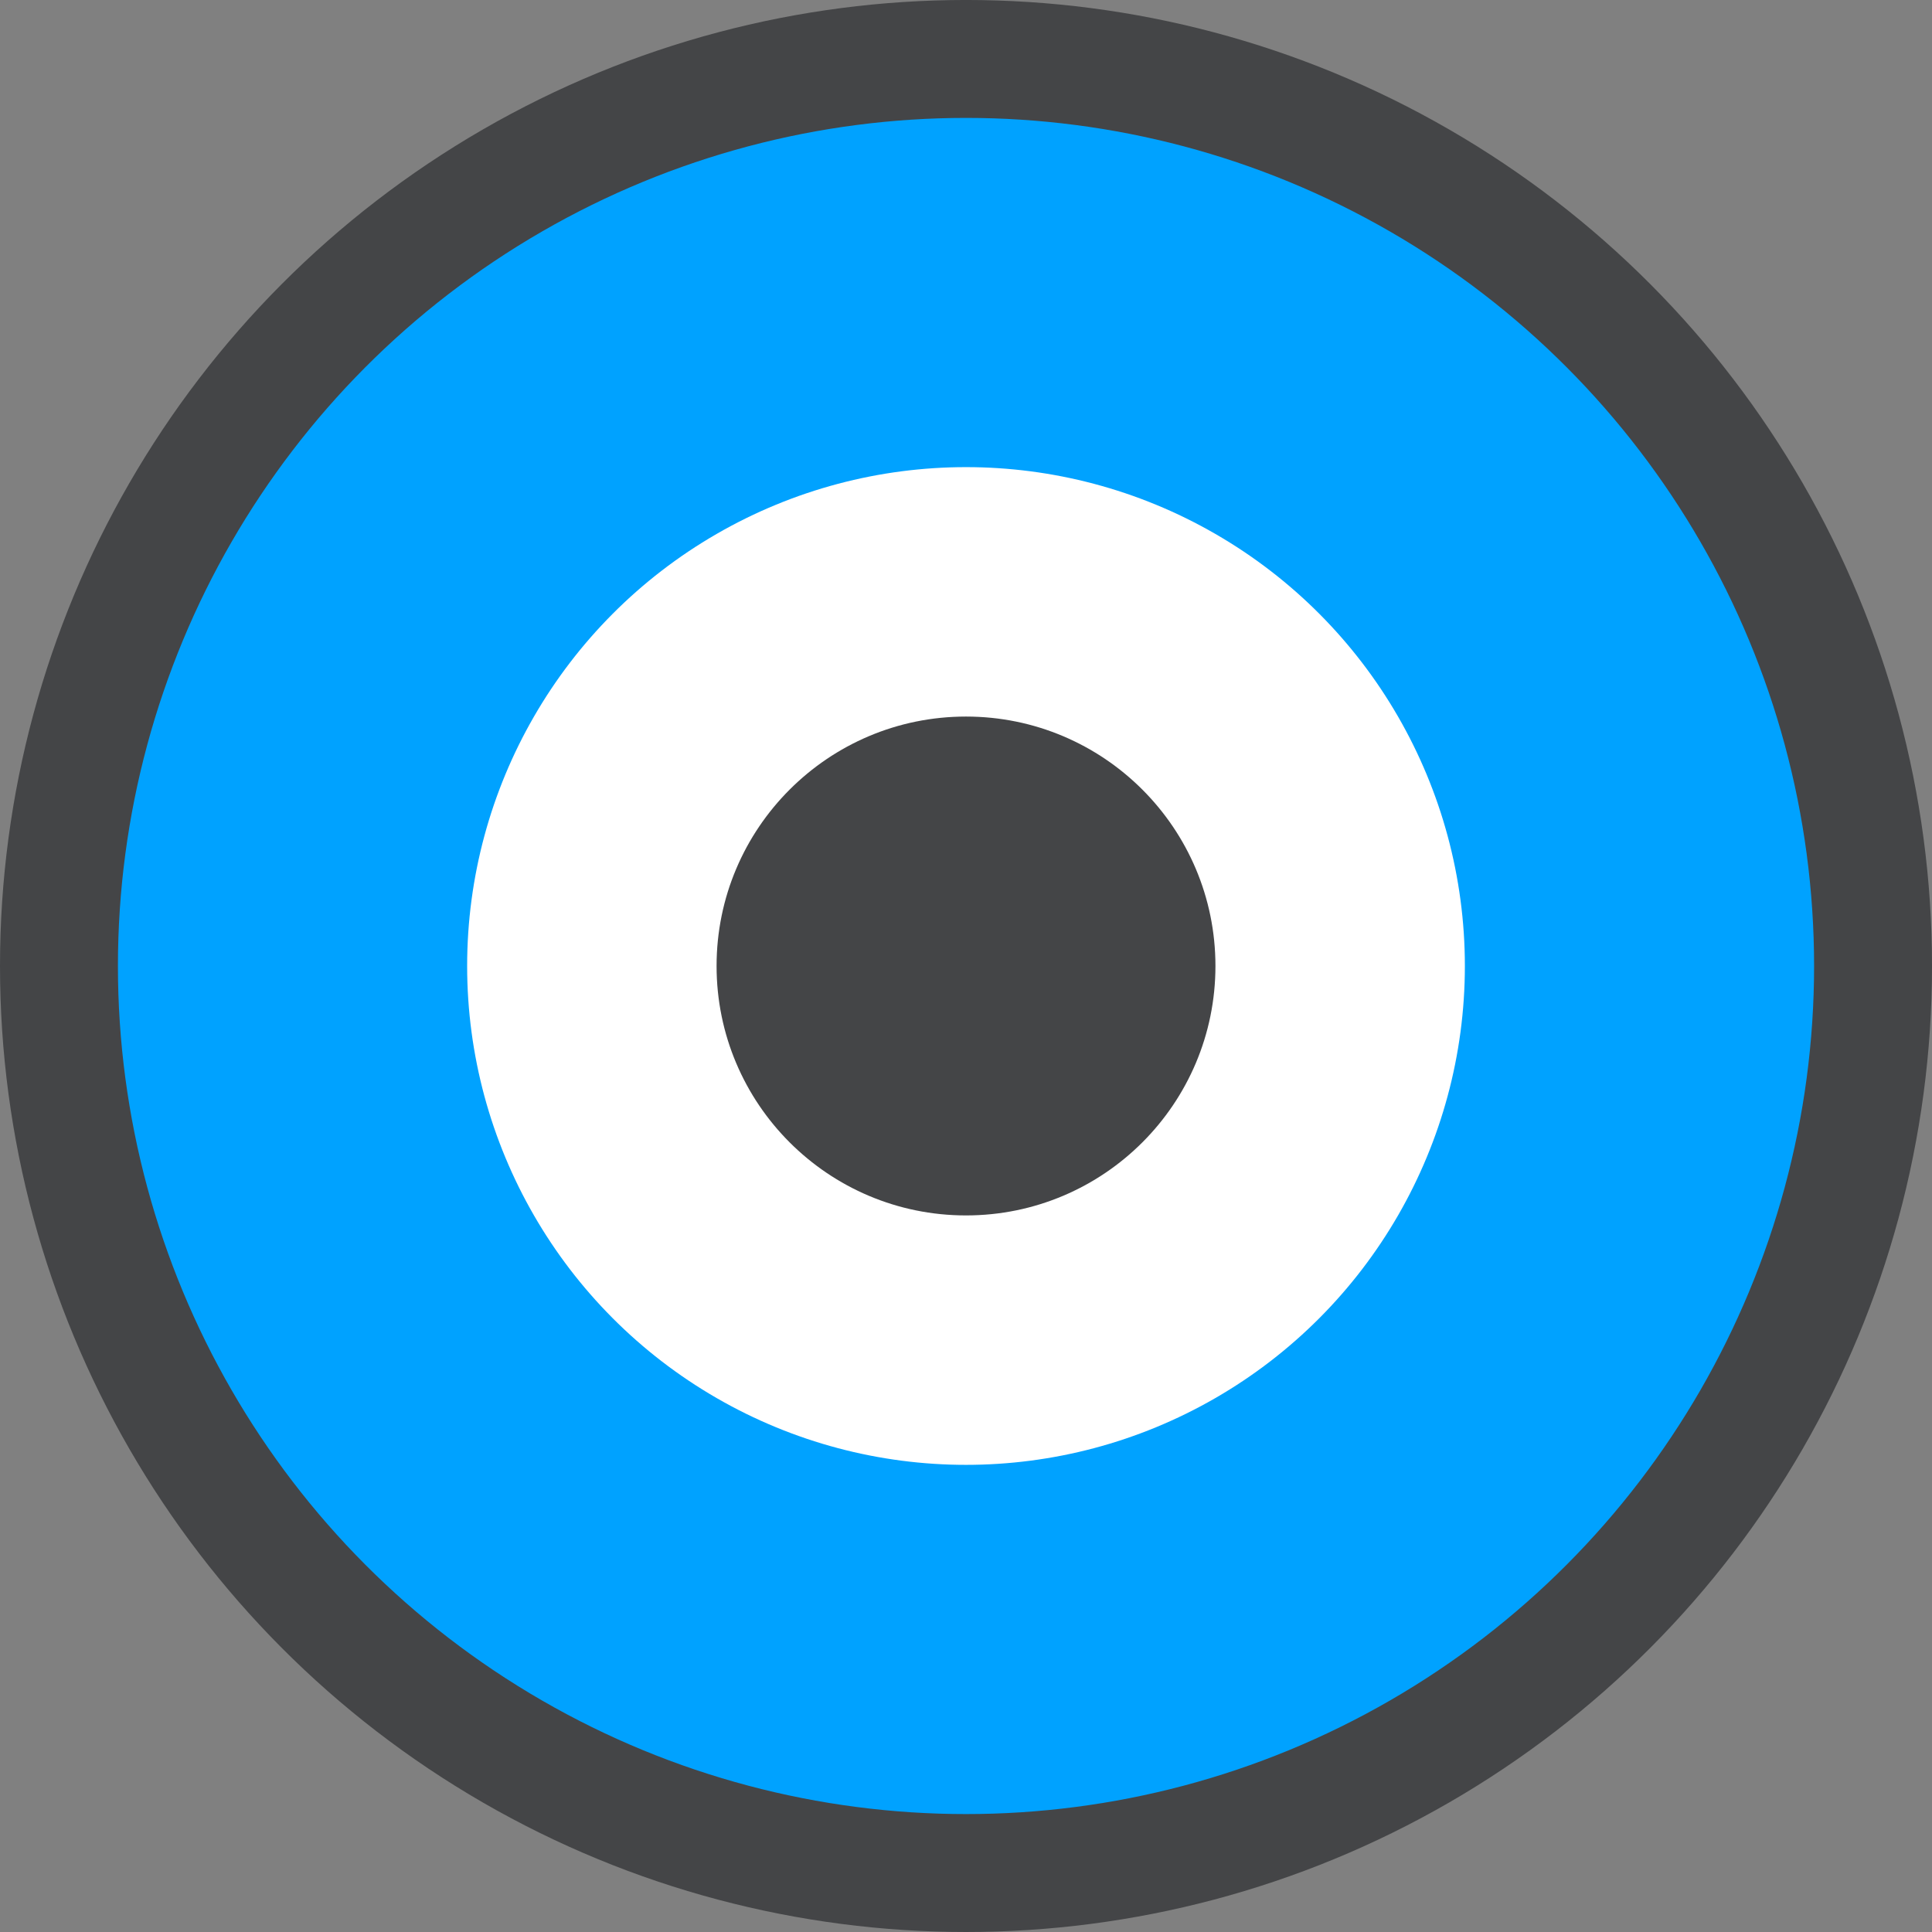 <?xml version="1.0" encoding="UTF-8" standalone="no"?>
<!-- Created with Inkscape (http://www.inkscape.org/) -->

<svg
   xmlns:dc="http://purl.org/dc/elements/1.1/"
   xmlns:cc="http://creativecommons.org/ns#"
   xmlns:rdf="http://www.w3.org/1999/02/22-rdf-syntax-ns#"
   xmlns:svg="http://www.w3.org/2000/svg"
   xmlns="http://www.w3.org/2000/svg"
   xmlns:sodipodi="http://sodipodi.sourceforge.net/DTD/sodipodi-0.dtd"
   xmlns:inkscape="http://www.inkscape.org/namespaces/inkscape"
   width="32.366mm"
   height="32.366mm"
   viewBox="0 0 114.681 114.681"
   id="svg4616"
   version="1.1"
   inkscape:version="0.91 r13725"
   sodipodi:docname="myPoint.svg"
   inkscape:export-filename="/home/hacker/Изображения/mHundred.png"
   inkscape:export-xdpi="90"
   inkscape:export-ydpi="90">
  <rect x="0" y="0" width="114.681" height="114.681" fill="#808080" stroke="none"/>
  <defs
     id="defs4618" />
  <sodipodi:namedview
     id="base"
     pagecolor="#ffffff"
     bordercolor="#666666"
     borderopacity="1.0"
     inkscape:pageopacity="0.0"
     inkscape:pageshadow="2"
     inkscape:zoom="1.4142136"
     inkscape:cx="-14.155623"
     inkscape:cy="29.17787"
     inkscape:document-units="px"
     inkscape:current-layer="layer1"
     showgrid="false"
     inkscape:snap-bbox="true"
     inkscape:bbox-paths="true"
     inkscape:bbox-nodes="true"
     inkscape:snap-bbox-edge-midpoints="true"
     inkscape:snap-bbox-midpoints="true"
     inkscape:object-paths="true"
     inkscape:snap-intersection-paths="true"
     inkscape:object-nodes="true"
     inkscape:snap-smooth-nodes="false"
     inkscape:snap-midpoints="false"
     showguides="true"
     inkscape:guide-bbox="true"
     fit-margin-top="0"
     fit-margin-left="0"
     fit-margin-right="0"
     fit-margin-bottom="0"
     inkscape:window-width="1366"
     inkscape:window-height="706"
     inkscape:window-x="0"
     inkscape:window-y="0"
     inkscape:window-maximized="1"
     inkscape:snap-global="true" />
  <g
     inkscape:label="Layer 1"
     inkscape:groupmode="layer"
     id="layer1"
     transform="translate(-291.589,-100.19)">
    <g
       id="g227"
       transform="matrix(1.492,0,0,1.674,189.473,-139.803)"
       style="stroke:#ffffff;stroke-opacity:1">
      <path
         stroke-miterlimit="10"
         d="M 135.1,172.4"
         id="path229"
         inkscape:connector-curvature="0"
         style="fill:none;stroke:#ffffff;stroke-miterlimit:10;stroke-opacity:1" />
      <path
         stroke-miterlimit="10"
         d="M 87.4,172.4"
         id="path231"
         inkscape:connector-curvature="0"
         style="fill:none;stroke:#ffffff;stroke-miterlimit:10;stroke-opacity:1" />
    </g>
    <circle
       style="fill:#00a2ff;stroke:#444547;stroke-width:7;stroke-miterlimit:4;stroke-dasharray:none;stroke-opacity:1"
       id="circle939-6"
       r="53.841"
       cy="157.53"
       cx="348.93" />
    <circle
       cx="348.93"
       cy="157.53"
       r="29.612"
       id="circle3865"
       style="fill:#ffffff" />
    <circle
       style="fill:#444547;fill-opacity:1"
       id="circle3867"
       r="14.806"
       cy="157.53"
       cx="348.93" />
  </g>
</svg>

